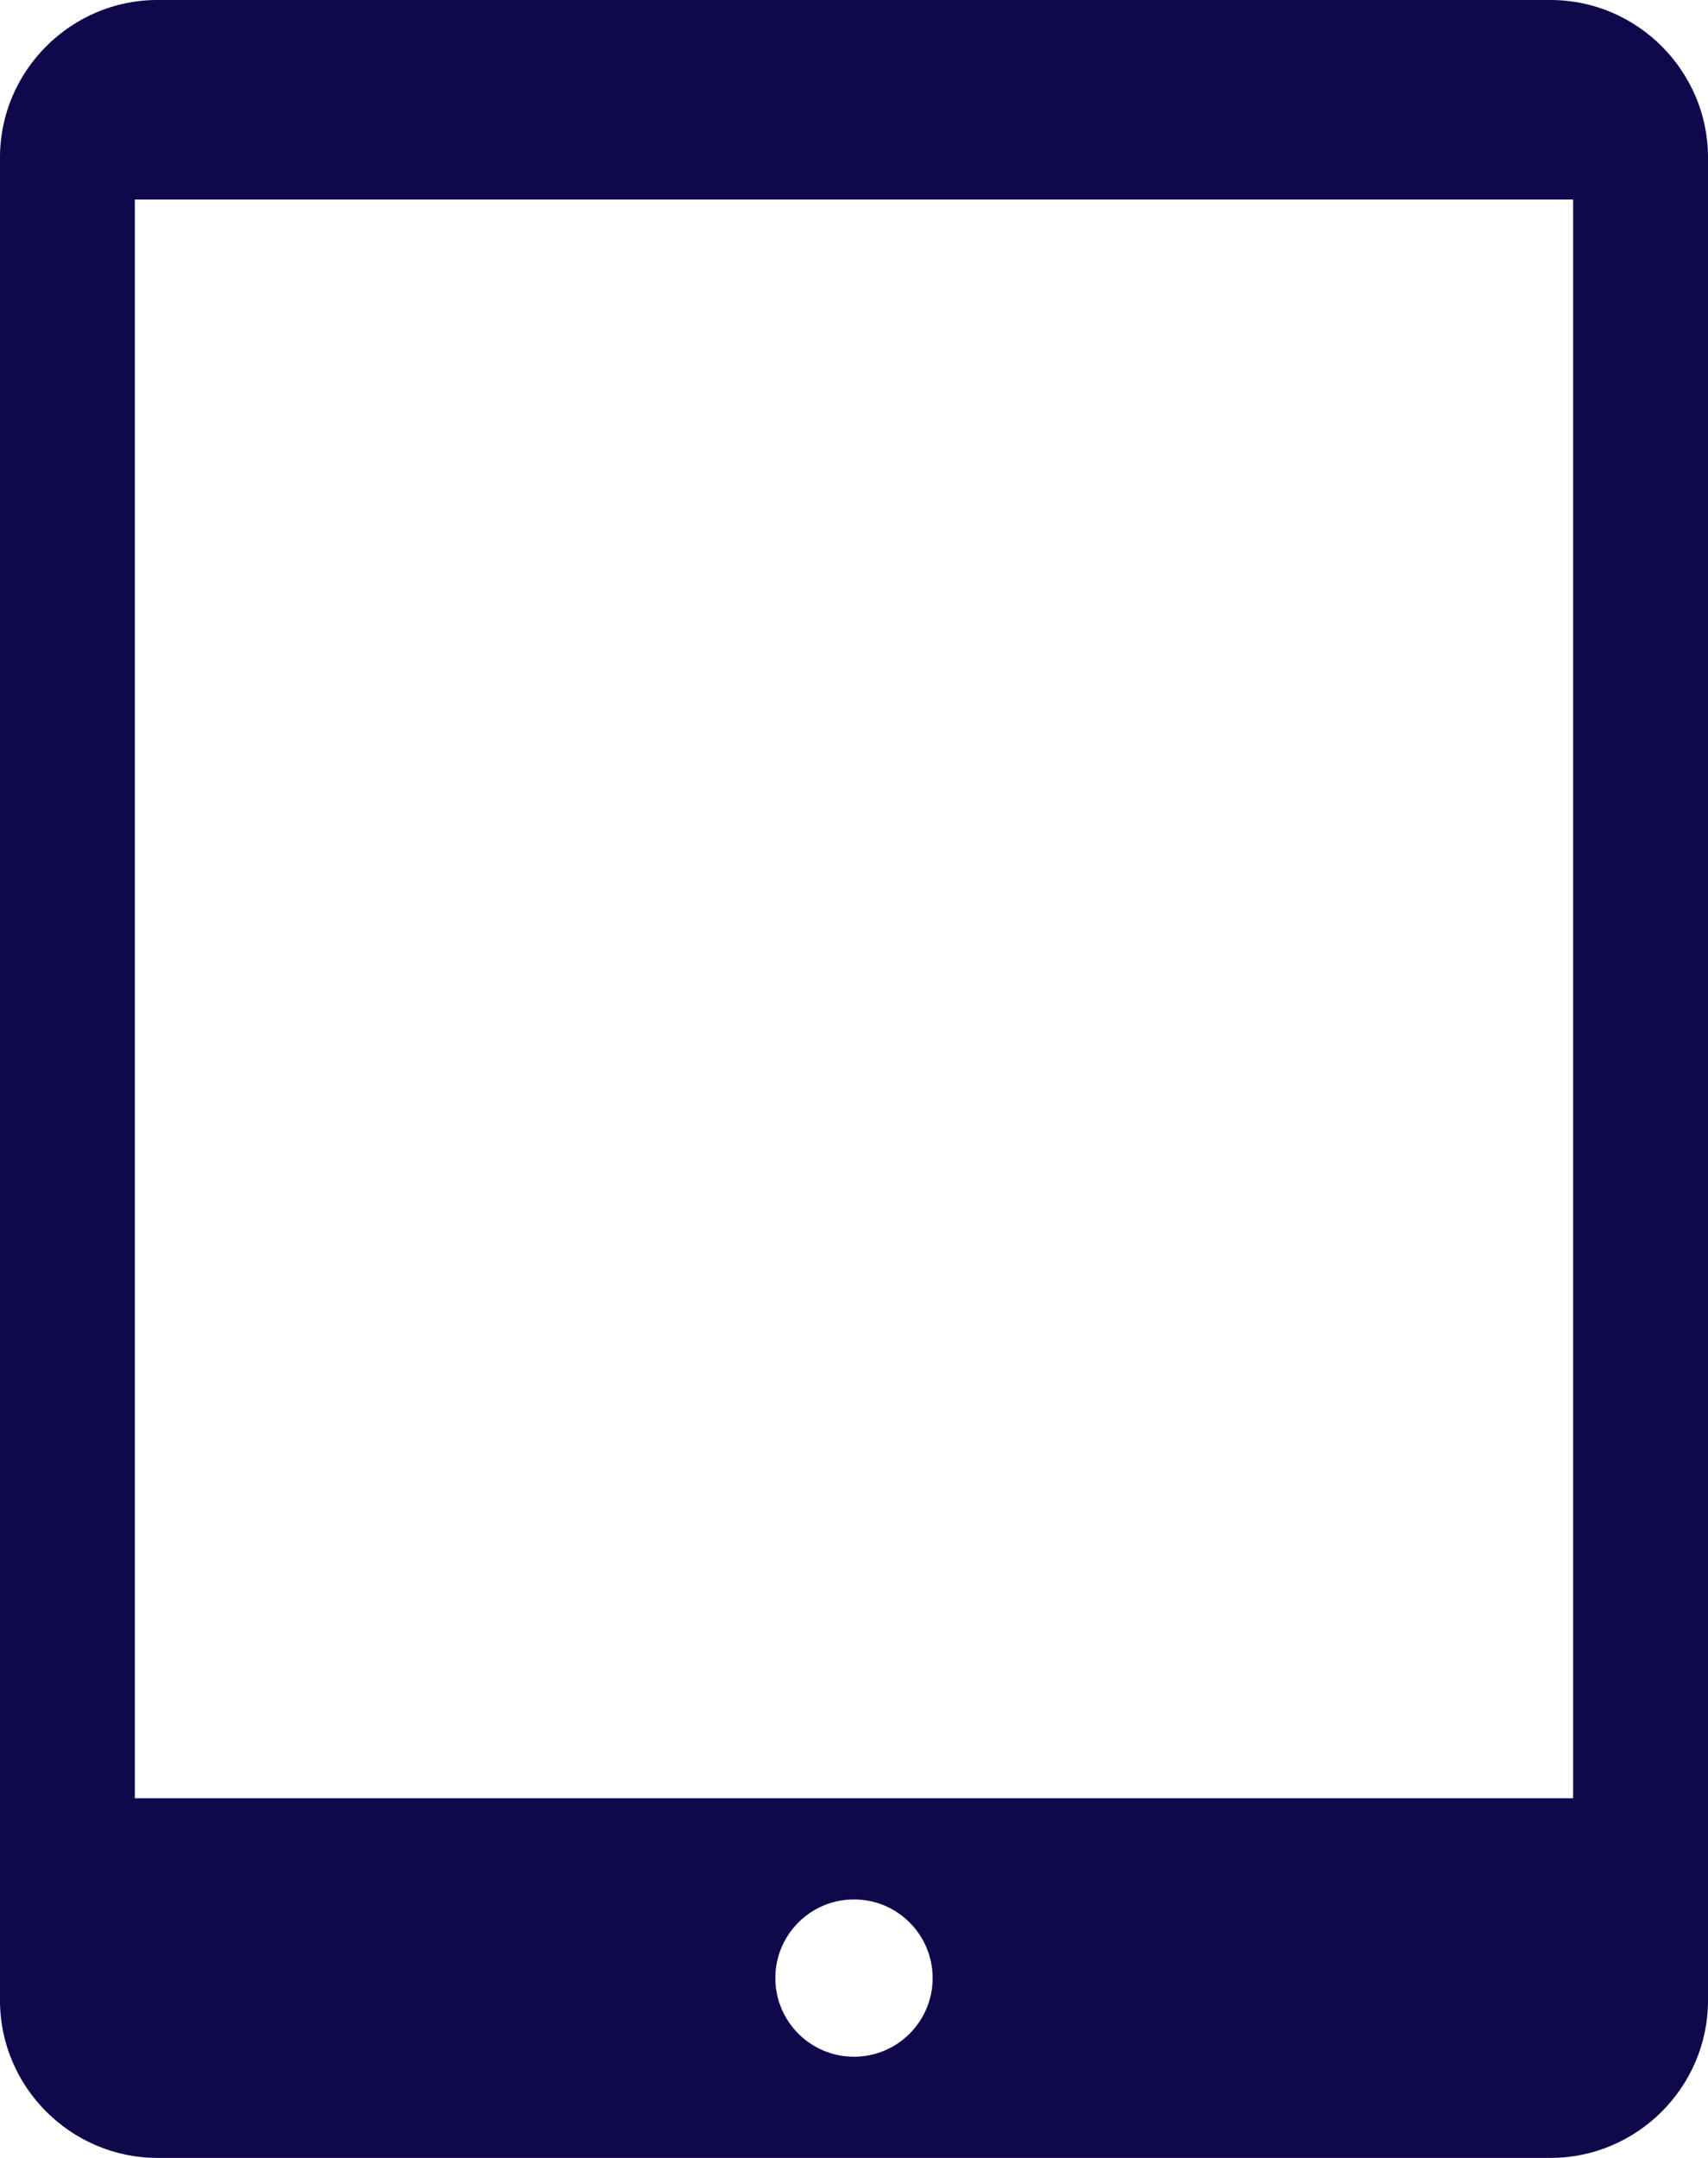 <svg fill="#0f084b" xmlns="http://www.w3.org/2000/svg" xmlns:xlink="http://www.w3.org/1999/xlink" version="1.1" x="0px" y="0px" viewBox="14.375 5 71.251 90" enable-background="new 0 0 100 100" xml:space="preserve">
	<path fill-rule="evenodd" clip-rule="evenodd" d="M20.937,5c-3.604,0-6.562,2.959-6.562,6.562v76.876  c0,3.603,2.958,6.562,6.562,6.562h58.127c3.604,0,6.562-2.959,6.562-6.562V11.562C85.625,7.959,82.667,5,79.063,5H20.937L20.937,5z   M20,13.323h60V80H20V13.323L20,13.323z M50,84.22c1.812,0,3.281,1.47,3.281,3.28c0,1.812-1.47,3.281-3.281,3.281  s-3.281-1.47-3.281-3.281C46.719,85.69,48.188,84.22,50,84.22z"></path>
</svg>